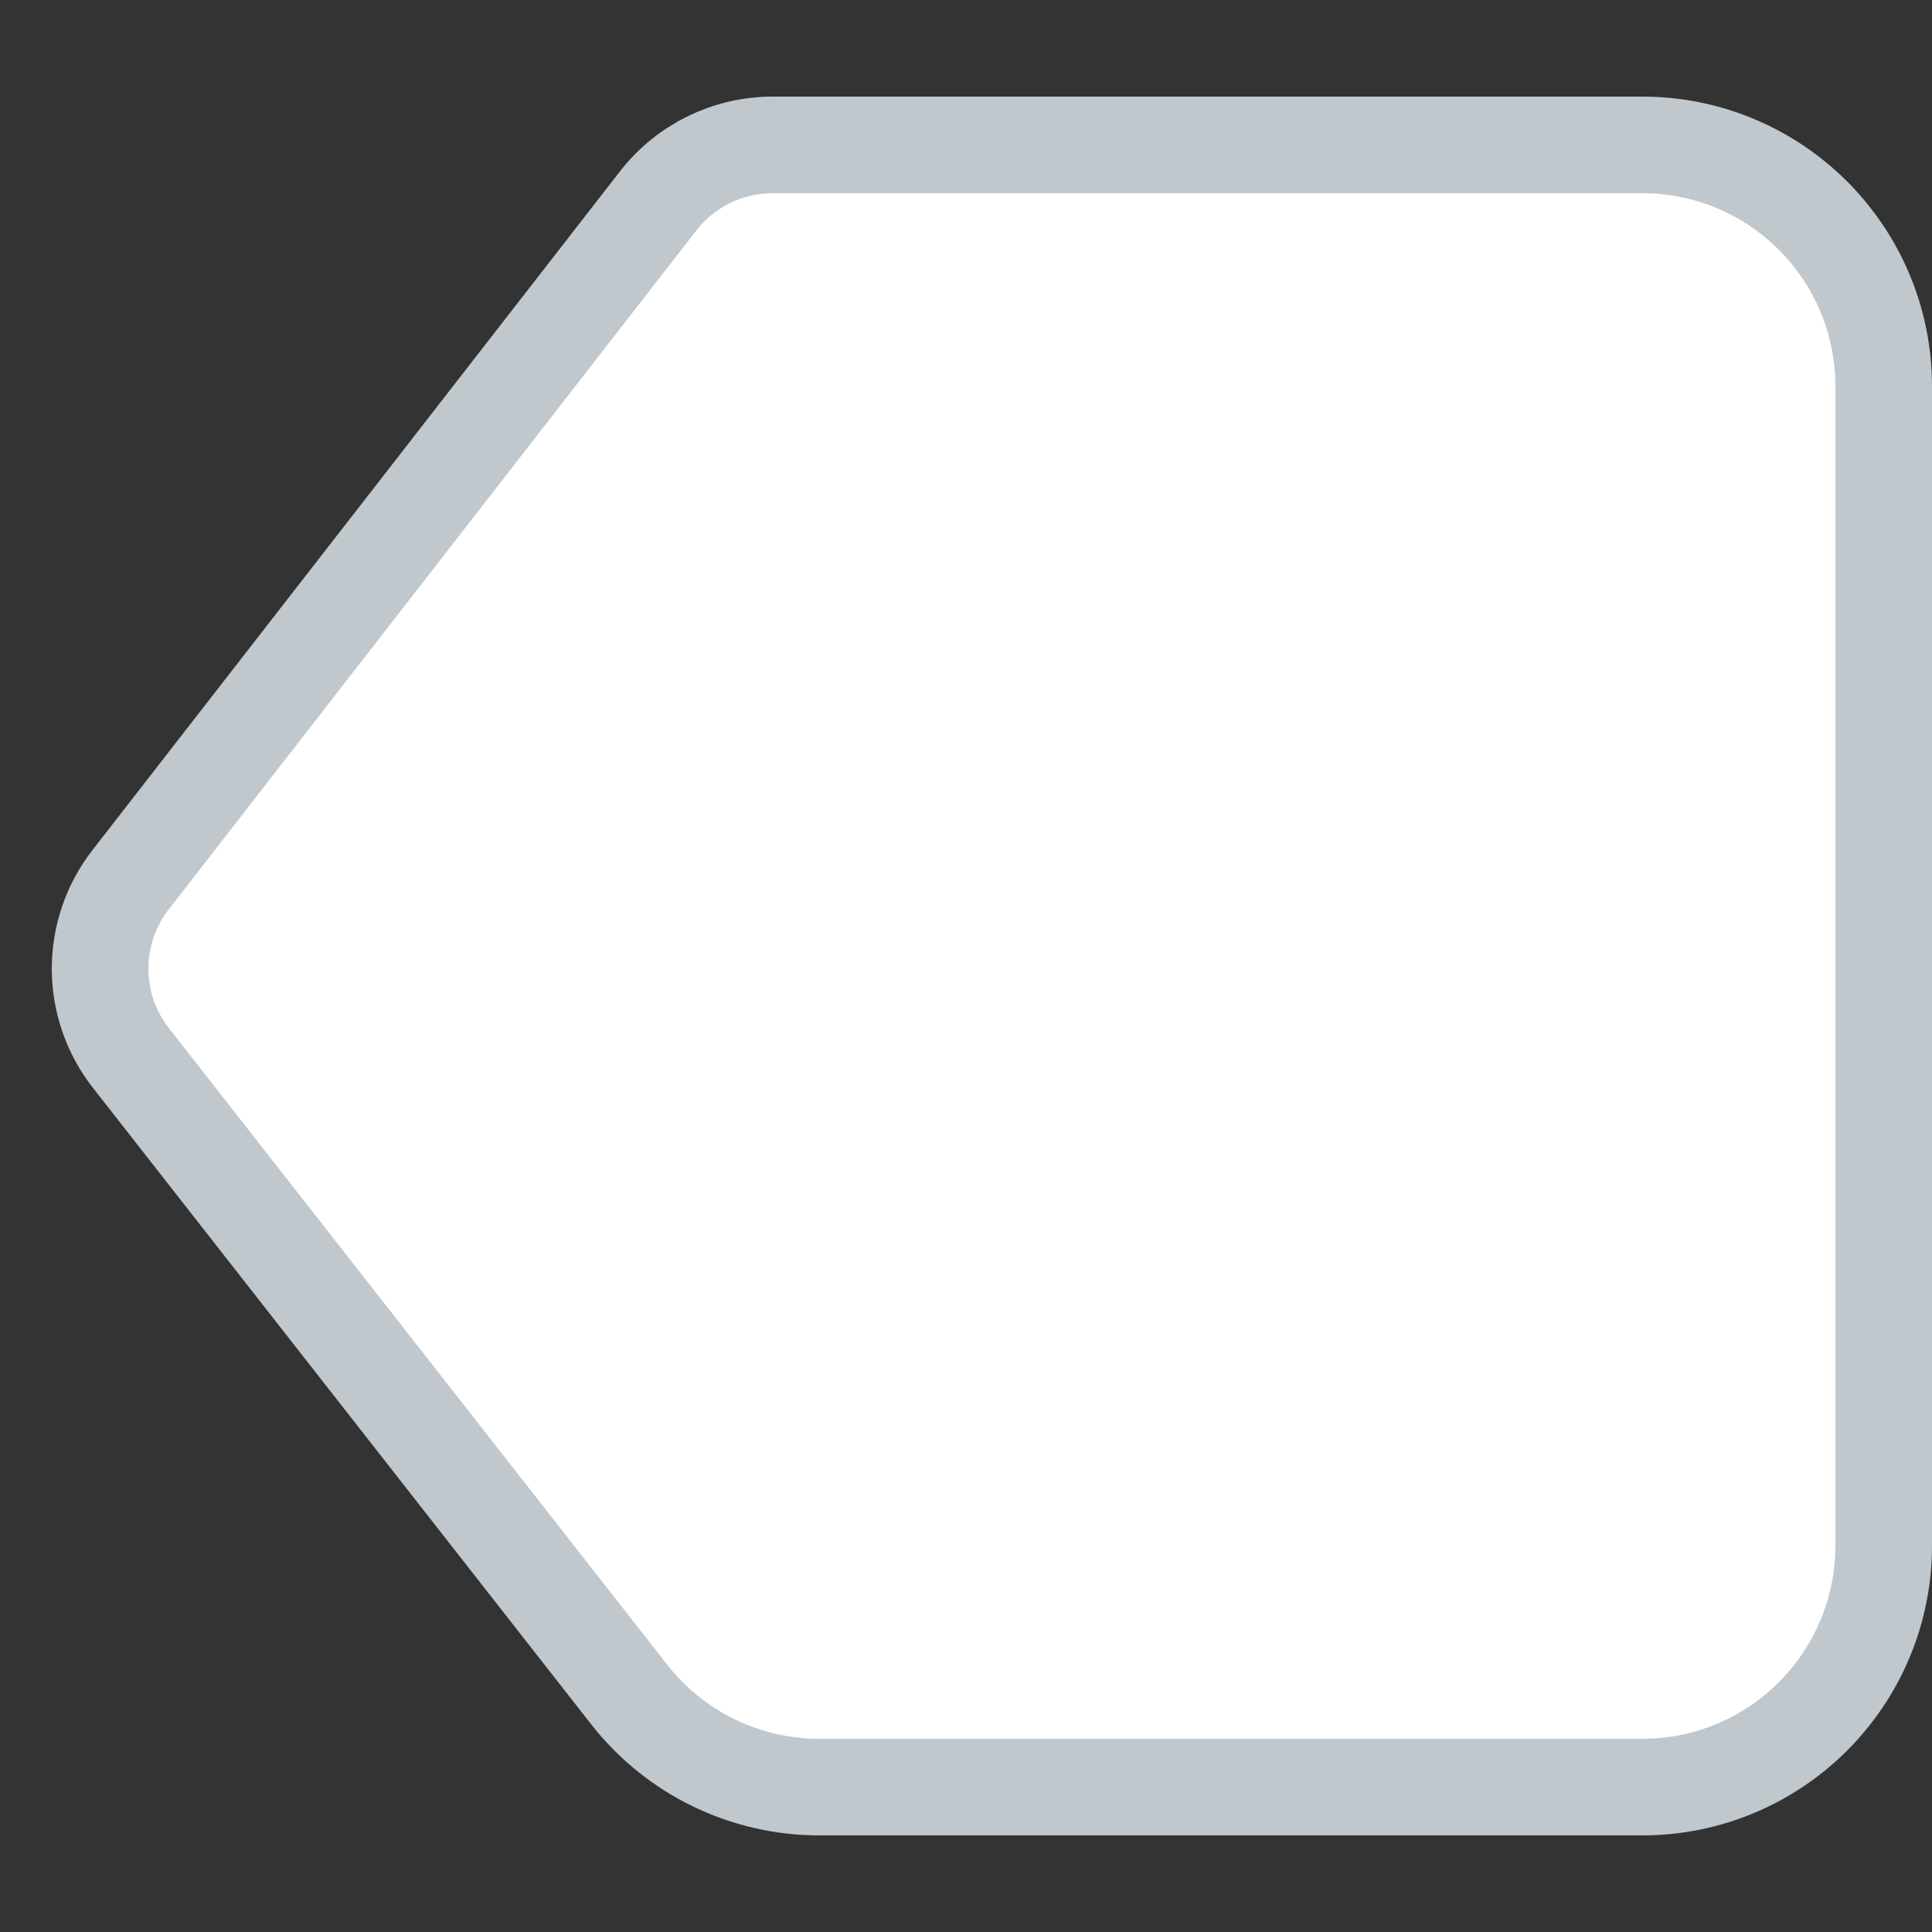<?xml version="1.0" encoding="UTF-8"?>
<svg width="20px" height="20px" viewBox="0 0 20 20" version="1.1" xmlns="http://www.w3.org/2000/svg" xmlns:xlink="http://www.w3.org/1999/xlink">
    <rect x="0" y="0" width="20" height="20" fill="#333333" stroke="none"/>
    <title>icon-tag-white</title>
    <g id="Page-1-Icons" stroke="none" stroke-width="1" fill="none" fill-rule="evenodd">
        <g id="PECOS-2.0-Icons-Overview-v30" transform="translate(-1767, -1123)" fill="#FFFFFF" stroke="#C0C8CD">
            <g id="TAG-ICONS" transform="translate(1757, 1081)">
                <g id="icon-tag-white" transform="translate(10, 42)">
                    <path d="M17,1.5 C17.69,1.5 18.315,1.78 18.768,2.232 C19.22,2.685 19.5,3.31 19.5,4 L19.5,4 L19.5,16 C19.5,16.69 19.22,17.315 18.768,17.768 C18.315,18.22 17.69,18.5 17,18.5 L17,18.5 L8.481,18.5 C7.712,18.5 6.986,18.146 6.513,17.541 L6.513,17.541 L1.355,10.952 C1.143,10.681 1.037,10.356 1.036,10.03 C1.036,9.704 1.141,9.378 1.352,9.107 L1.352,9.107 L6.814,2.079 C7.098,1.714 7.535,1.5 7.998,1.5 L7.998,1.5 Z" id="Rectangle"></path>
                </g>
            </g>
        </g>
    </g>
</svg>